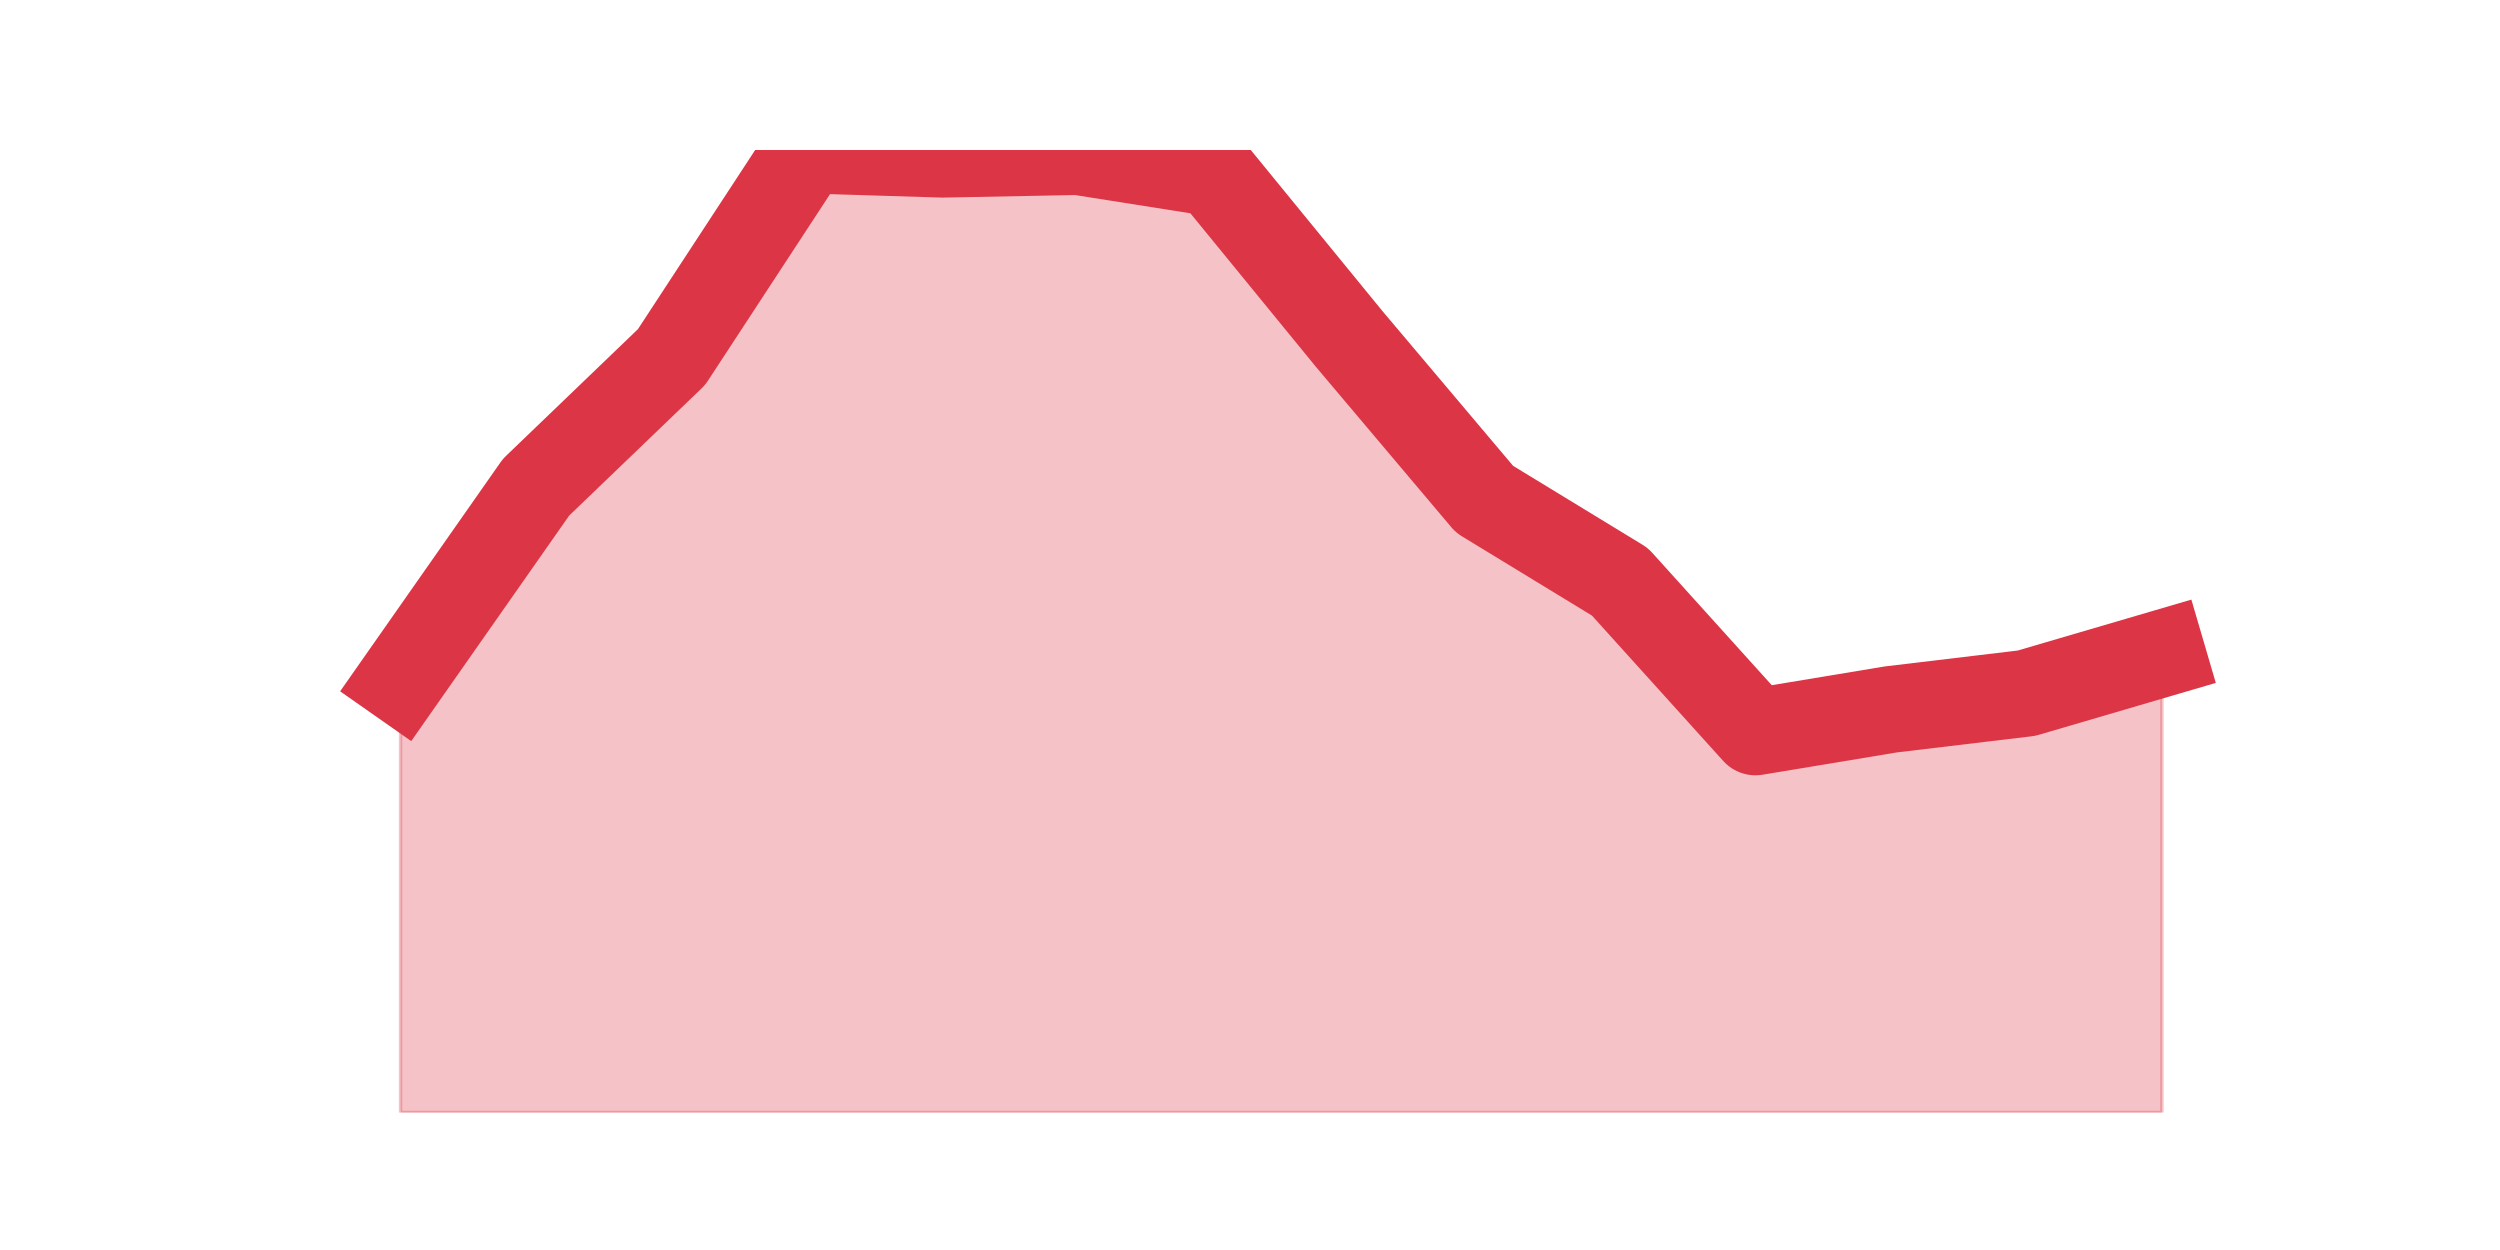 <?xml version="1.0" encoding="utf-8" standalone="no"?>
<!DOCTYPE svg PUBLIC "-//W3C//DTD SVG 1.1//EN"
  "http://www.w3.org/Graphics/SVG/1.1/DTD/svg11.dtd">
<svg height="360pt" version="1.1" viewBox="0 0 720 360" width="720pt" xmlns="http://www.w3.org/2000/svg" xmlns:xlink="http://www.w3.org/1999/xlink">
 <defs>
  <style type="text/css">*{stroke-linecap:butt;stroke-linejoin:round;}</style>
 </defs>
 <g id="figure_1">
  <g id="patch_1">
   <path d="M 0 360 
L 720 360 
L 720 0 
L 0 0 
z
" style="fill:none;"/>
  </g>
  <g id="axes_1">
   <g id="matplotlib.axis_1"/>
   <g id="matplotlib.axis_2"/>
   <g id="PolyCollection_1">
    <defs>
     <path d="M 115.364 -163.971 
L 115.364 -39.6 
L 154.385 -39.6 
L 193.406 -39.6 
L 232.427 -39.6 
L 271.448 -39.6 
L 310.469 -39.6 
L 349.49 -39.6 
L 388.51 -39.6 
L 427.531 -39.6 
L 466.552 -39.6 
L 505.573 -39.6 
L 544.594 -39.6 
L 583.615 -39.6 
L 622.636 -39.6 
L 622.636 -171.801 
L 622.636 -171.801 
L 583.615 -160.357 
L 544.594 -155.69 
L 505.573 -149.215 
L 466.552 -192.429 
L 427.531 -216.219 
L 388.51 -262.444 
L 349.49 -310.175 
L 310.469 -316.348 
L 271.448 -315.595 
L 232.427 -316.8 
L 193.406 -257.174 
L 154.385 -219.682 
L 115.364 -163.971 
z
" id="m26f2ca2c2c" style="stroke:#dc3545;stroke-opacity:0.3;"/>
    </defs>
    <g clip-path="url(#p461ecafe0d)">
     <use style="fill:#dc3545;fill-opacity:0.3;stroke:#dc3545;stroke-opacity:0.3;" x="0" xlink:href="#m26f2ca2c2c" y="360"/>
    </g>
   </g>
   <g id="line2d_1">
    <path clip-path="url(#p461ecafe0d)" d="M 115.364 196.029 
L 154.385 140.318 
L 193.406 102.826 
L 232.427 43.2 
L 271.448 44.405 
L 310.469 43.652 
L 349.49 49.825 
L 388.51 97.556 
L 427.531 143.781 
L 466.552 167.571 
L 505.573 210.785 
L 544.594 204.31 
L 583.615 199.643 
L 622.636 188.199 
" style="fill:none;stroke:#dc3545;stroke-linecap:square;stroke-width:25;"/>
   </g>
  </g>
 </g>
 <defs>
  <clipPath id="p461ecafe0d">
   <rect height="277.2" width="558" x="90" y="43.2"/>
  </clipPath>
 </defs>
</svg>
